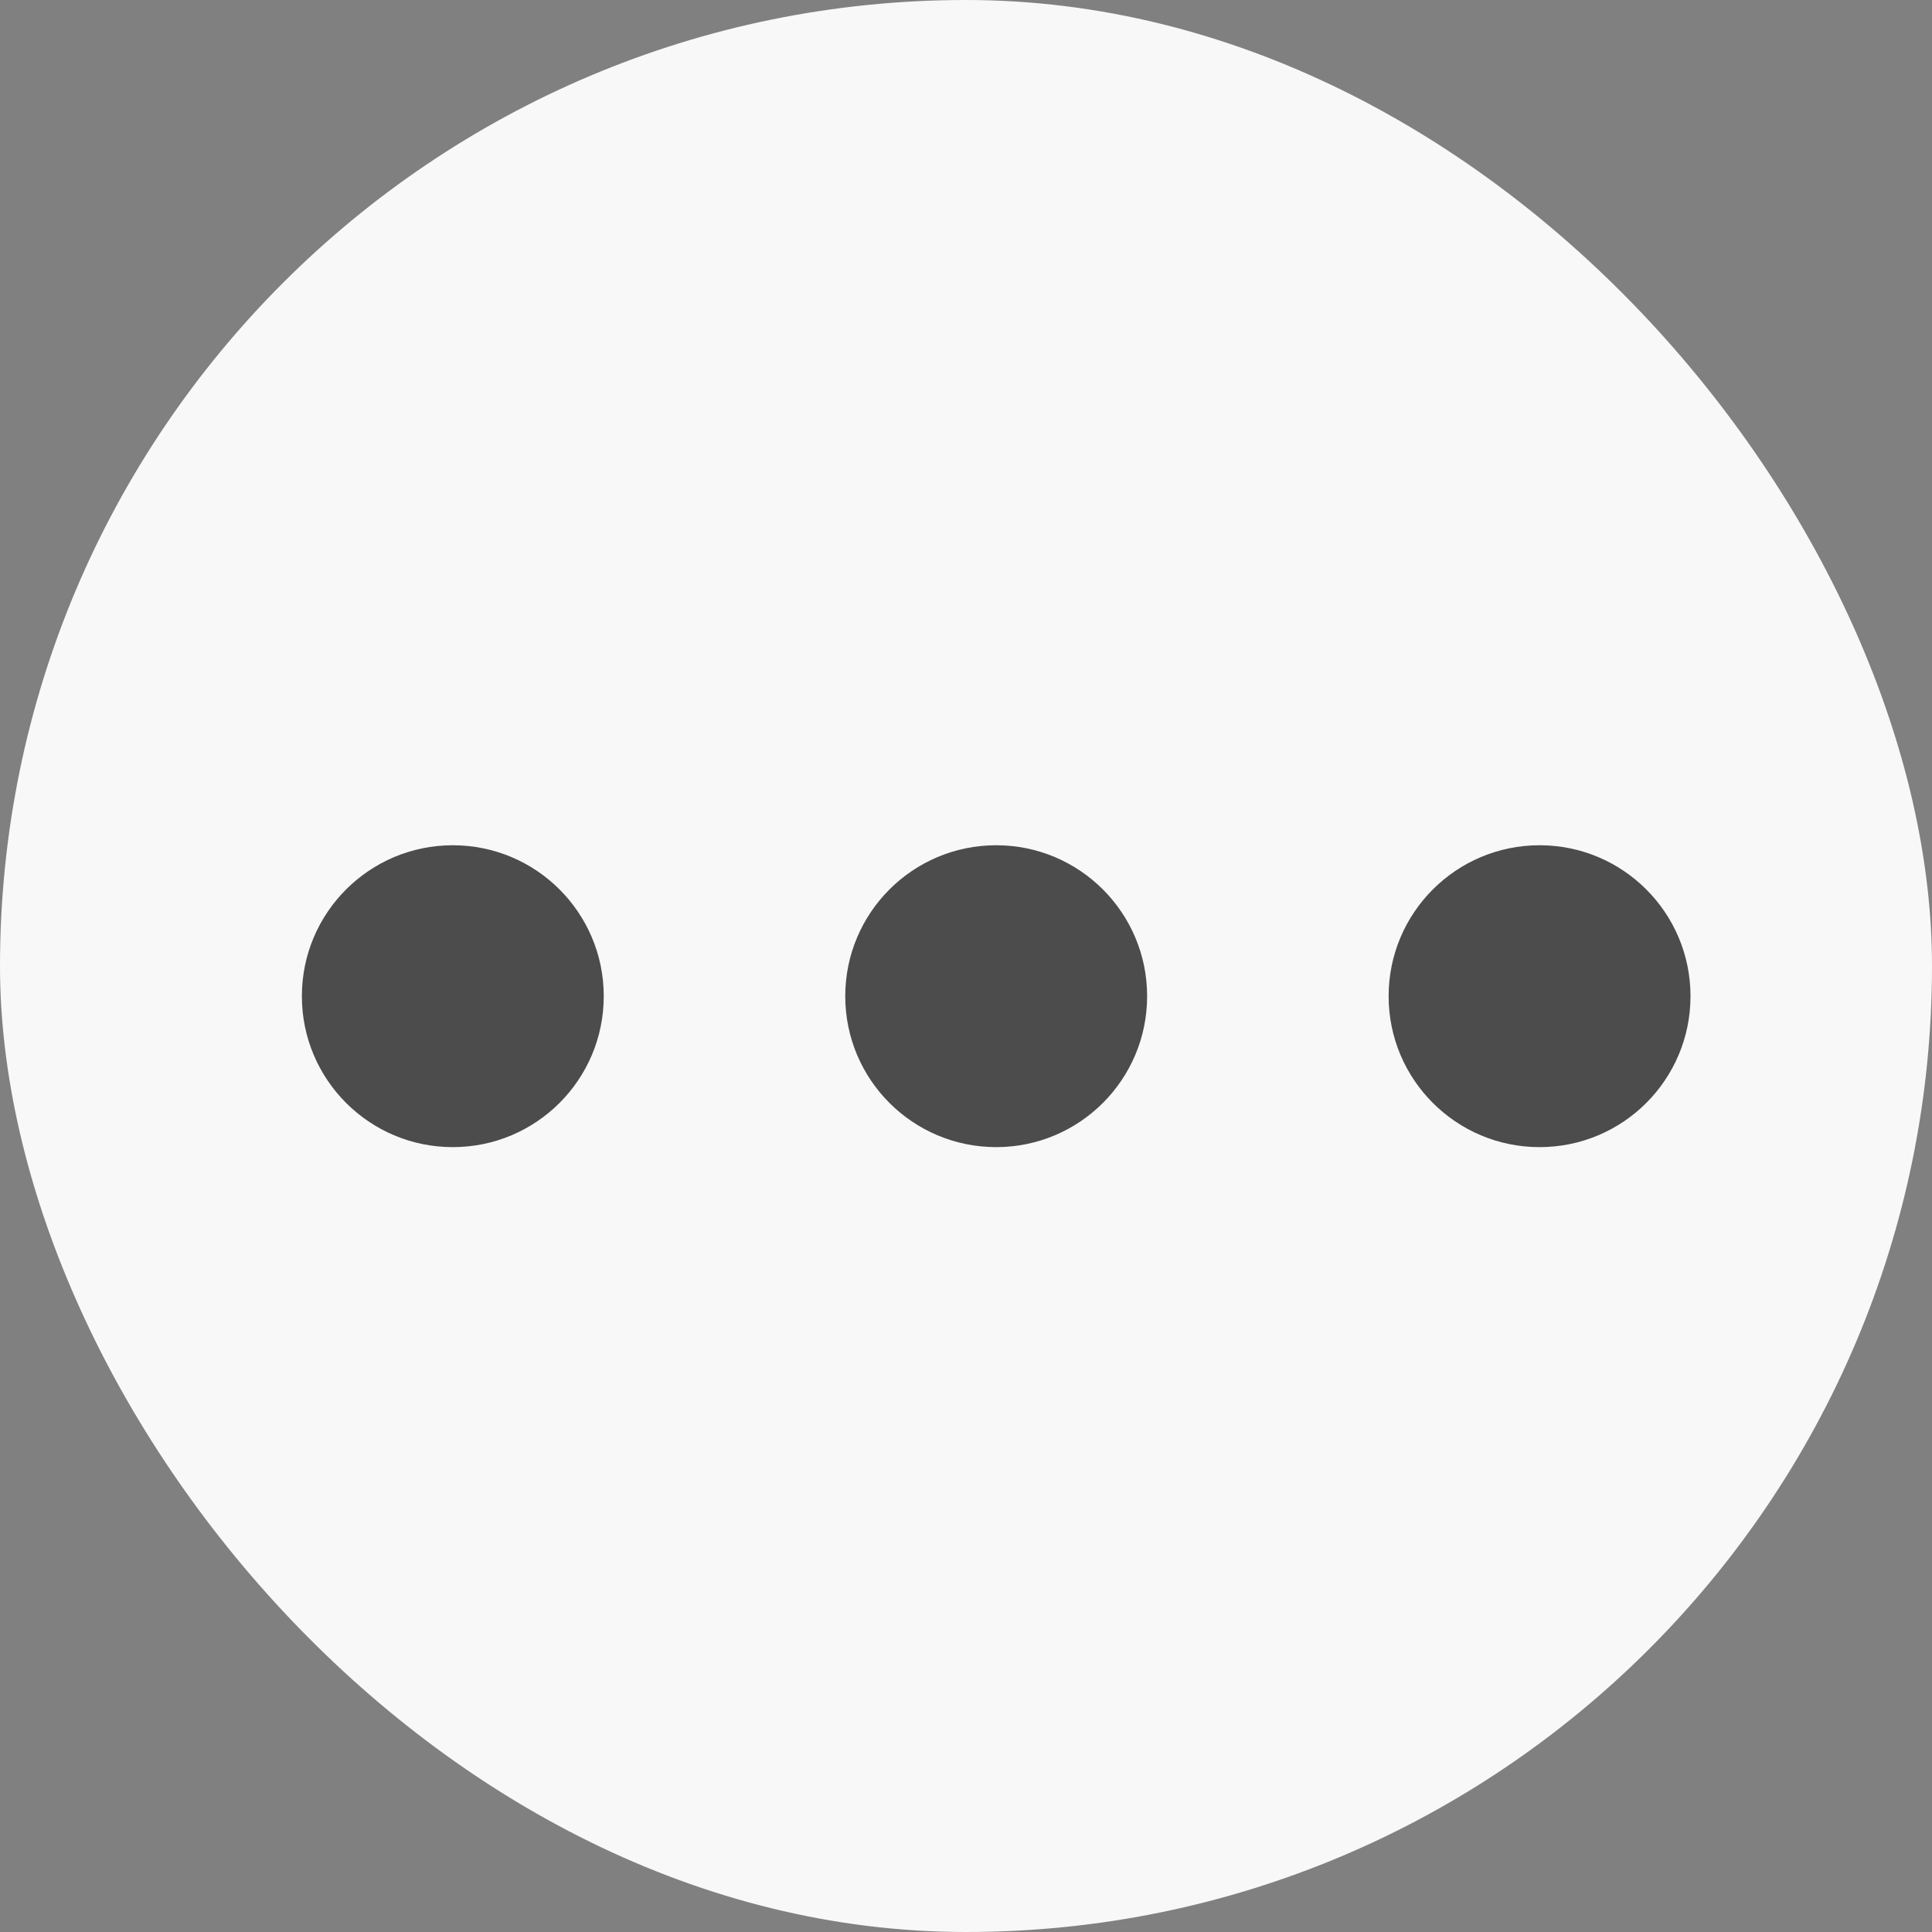 <svg width="32" height="32" viewBox="0 0 32 32" fill="none" xmlns="http://www.w3.org/2000/svg">
<rect x="0" y="0" width="32" height="32" fill="#808080" stroke="none"/>
<rect width="32" height="32" rx="16" fill="#F8F8F8"/>
<path d="M10 16.5C10 17.881 8.881 19 7.5 19C6.119 19 5 17.881 5 16.5C5 15.119 6.119 14 7.5 14C8.881 14 10 15.119 10 16.5Z" fill="#4C4C4C"/>
<path d="M19 16.5C19 17.881 17.881 19 16.5 19C15.119 19 14 17.881 14 16.5C14 15.119 15.119 14 16.5 14C17.881 14 19 15.119 19 16.5Z" fill="#4C4C4C"/>
<path d="M28 16.5C28 17.881 26.881 19 25.5 19C24.119 19 23 17.881 23 16.5C23 15.119 24.119 14 25.5 14C26.881 14 28 15.119 28 16.5Z" fill="#4C4C4C"/>
</svg>
